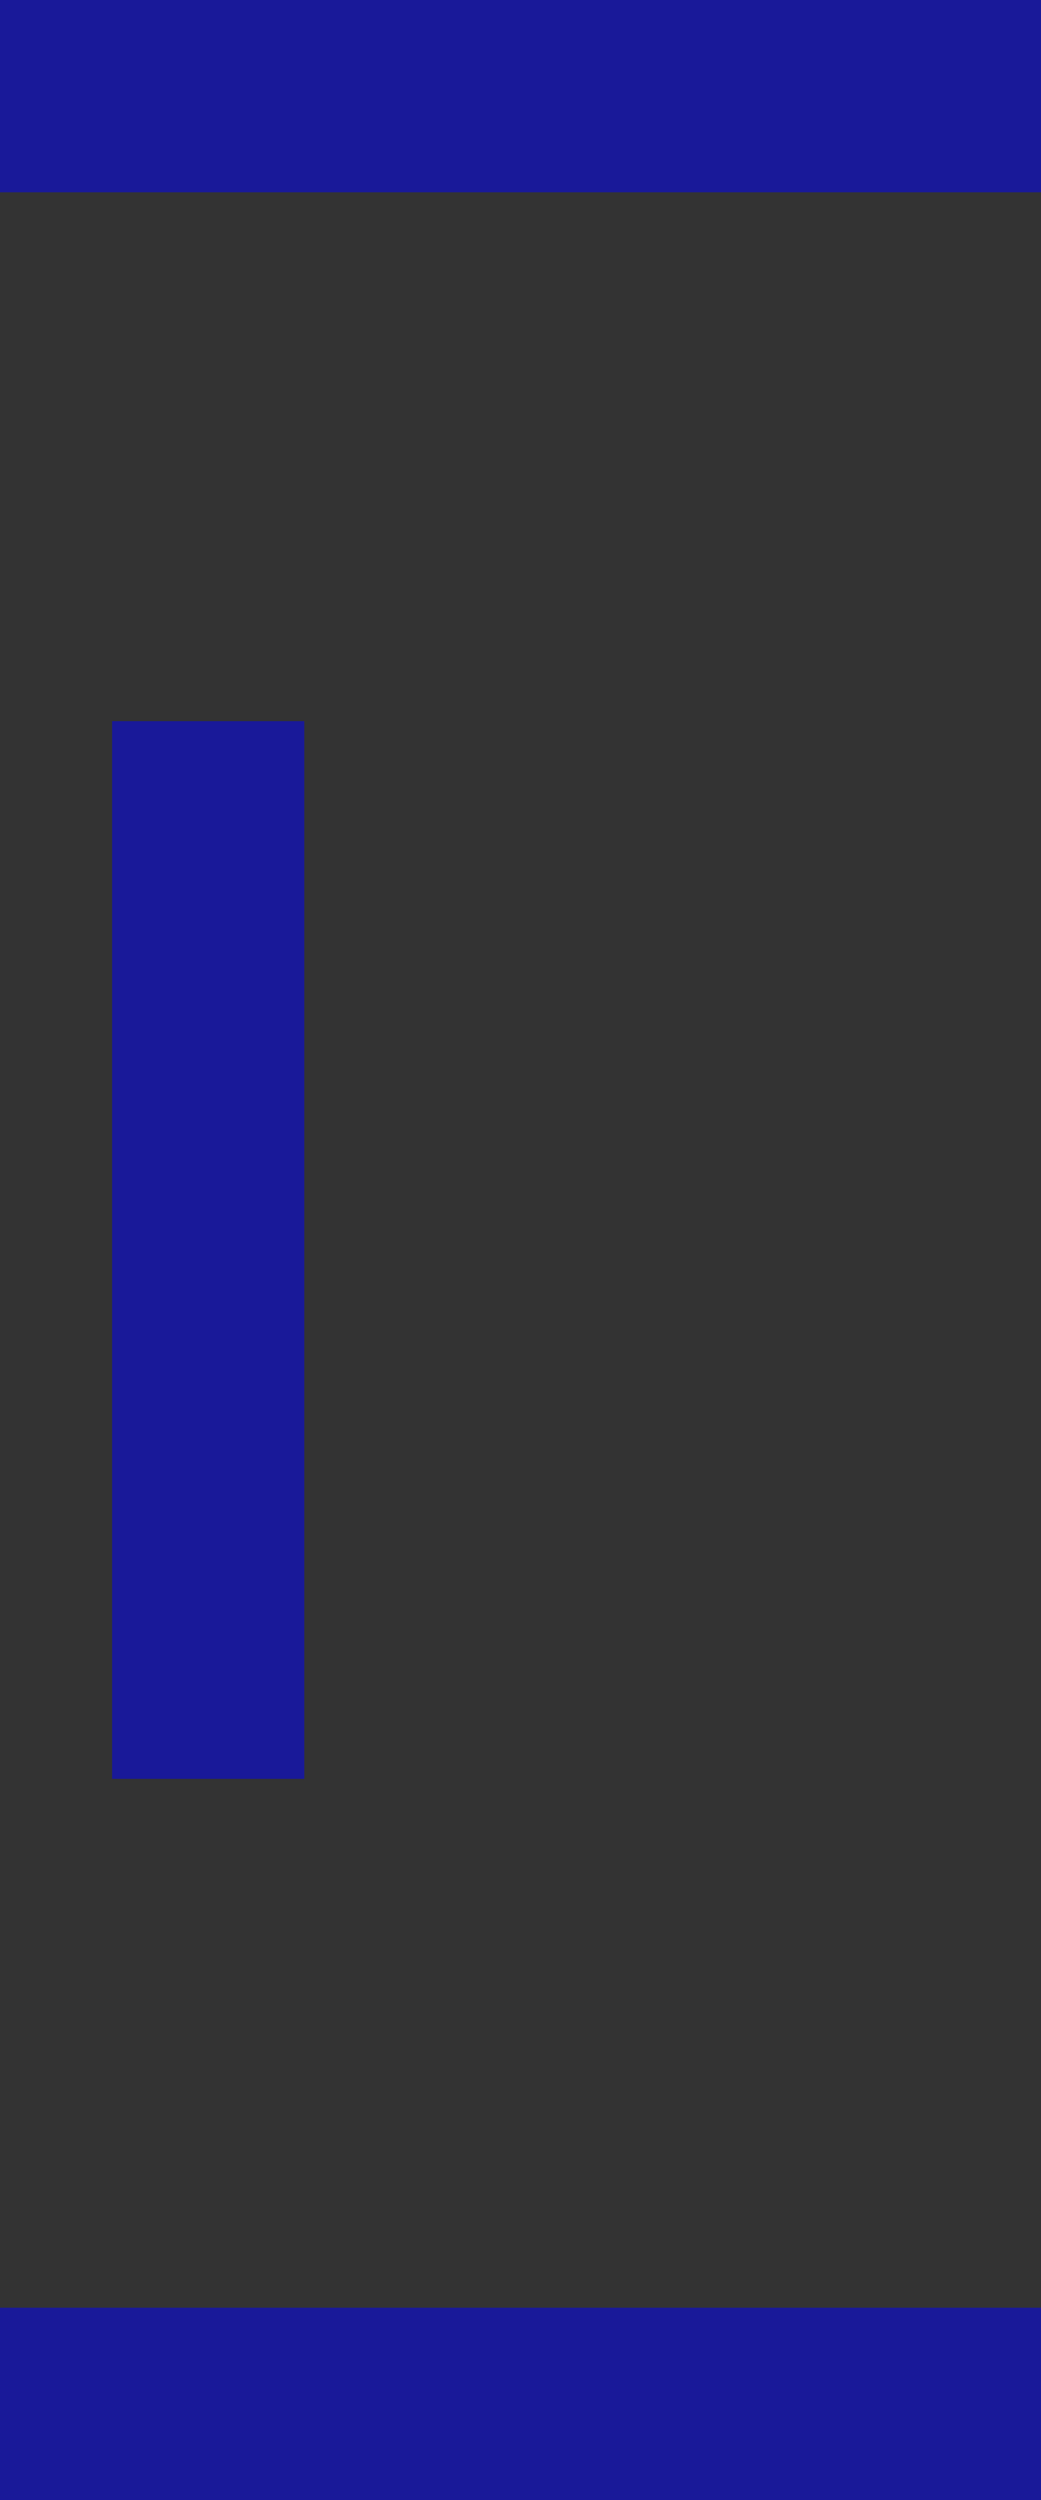 <?xml version="1.0" encoding="UTF-8" standalone="no"?>
<svg
   xmlns:dc="http://purl.org/dc/elements/1.1/"
   xmlns:cc="http://creativecommons.org/ns#"
   xmlns:rdf="http://www.w3.org/1999/02/22-rdf-syntax-ns#"
   xmlns:svg="http://www.w3.org/2000/svg"
   xmlns="http://www.w3.org/2000/svg"
   xmlns:xlink="http://www.w3.org/1999/xlink"
   xmlns:sodipodi="http://sodipodi.sourceforge.net/DTD/sodipodi-0.dtd"
   xmlns:inkscape="http://www.inkscape.org/namespaces/inkscape"
   viewBox="0 0 65 156"
   id="svg2"
   version="1.1"
   inkscape:version="0.48.4 r9939"
   width="100%"
   height="100%"
   sodipodi:docname="bar_meter_vertical.svgz">
  <rect x="0" y="0" width="65" height="156" fill="#333333" stroke="none"/>
  <title
     id="title2995">Tilain</title>
  <sodipodi:namedview
     pagecolor="#ffffff"
     bordercolor="#666666"
     borderopacity="1"
     objecttolerance="10"
     gridtolerance="10"
     guidetolerance="10"
     inkscape:pageopacity="0"
     inkscape:pageshadow="2"
     inkscape:window-width="1920"
     inkscape:window-height="1027"
     id="namedview32"
     showgrid="false"
     inkscape:zoom="5.2149128"
     inkscape:cx="31.326348"
     inkscape:cy="93.822475"
     inkscape:window-x="0"
     inkscape:window-y="26"
     inkscape:window-maximized="1"
     inkscape:current-layer="svg2" />
  <defs
     id="defs4">
    <radialGradient
       inkscape:collect="always"
       xlink:href="#linearGradient8734-8"
       id="radialGradient3916"
       gradientUnits="userSpaceOnUse"
       gradientTransform="matrix(0.068,-1.5772391e-7,0,0.285,242.354,65.726)"
       cx="355.5"
       cy="231.102"
       fx="355.5"
       fy="231.102"
       r="70" />
    <linearGradient
       id="linearGradient8734-8"
       inkscape:collect="always">
      <stop
         id="stop8736-9"
         offset="0"
         style="stop-color:#ffffff;stop-opacity:1;" />
      <stop
         id="stop8738-7"
         offset="1"
         style="stop-color:#ffffff;stop-opacity:0;" />
    </linearGradient>
  </defs>
  <path
     inkscape:connector-curvature="0"
     style="opacity:0;fill:#ffffff;fill-opacity:1;stroke:none"
     d="m 25,12 0,132 16,0 0,-132 -16,0 z"
     id="background" />
  <rect
     style="fill:#0000ff;fill-opacity:0.502;fill-rule:evenodd;stroke:none"
     id="label0"
     width="65"
     height="12"
     x="0"
     y="0" />
  <rect
     y="144"
     x="0"
     height="12"
     width="65"
     id="label1"
     style="fill:#0000ff;fill-opacity:0.502;fill-rule:evenodd;stroke:none" />
  <rect
     y="-19"
     x="45"
     height="12"
     width="66"
     id="label2"
     style="fill:#0000ff;fill-opacity:0.502;fill-rule:evenodd;stroke:none"
     transform="matrix(0,1,-1,0,0,0)" />
  <path
     style="opacity:0;fill:#000000;fill-opacity:1;stroke:none"
     d="m 49,68 0,1 5,0 0,-1 z"
     id="background-top"
     inkscape:connector-curvature="0"
     sodipodi:nodetypes="ccccc" />
  <path
     style="opacity:0;fill:#000000;fill-opacity:1;stroke:none"
     d="m 54,68 0,1 1,0 0,-1 z"
     id="background-topright"
     inkscape:connector-curvature="0"
     sodipodi:nodetypes="ccccc" />
  <path
     style="opacity:0;fill:#000000;fill-opacity:1;stroke:none"
     d="m 49,68 -1,0 0,1 1,0 z"
     id="background-topleft"
     inkscape:connector-curvature="0"
     sodipodi:nodetypes="ccccc" />
  <path
     style="opacity:0;fill:#000000;fill-opacity:1;stroke:none"
     d="m 49,69 0,10 5,0 0,-10 z"
     id="background-center"
     inkscape:connector-curvature="0"
     sodipodi:nodetypes="ccccc" />
  <path
     id="background-left"
     d="m 48,69 0,10 1,0 0,-10 z"
     style="opacity:0;fill:#000000;fill-opacity:1;stroke:none"
     inkscape:connector-curvature="0"
     sodipodi:nodetypes="ccccc" />
  <path
     style="opacity:0;fill:#000000;fill-opacity:1;stroke:none"
     d="m 54,69 0,10 1,0 0,-10 z"
     id="background-right"
     inkscape:connector-curvature="0"
     sodipodi:nodetypes="ccccc" />
  <path
     id="background-bottom"
     d="m 49,80 0,-1 5,0 0,1 z"
     style="opacity:0;fill:#000000;fill-opacity:1;stroke:none"
     inkscape:connector-curvature="0"
     sodipodi:nodetypes="ccccc" />
  <path
     id="background-bottomright"
     d="m 54,80 0,-1 1,0 0,1 z"
     style="opacity:0;fill:#000000;fill-opacity:1;stroke:none"
     inkscape:connector-curvature="0"
     sodipodi:nodetypes="ccccc" />
  <path
     id="background-bottomleft"
     d="m 49,80 -1,0 0,-1 1,0 z"
     style="opacity:0;fill:#000000;fill-opacity:1;stroke:none"
     inkscape:connector-curvature="0"
     sodipodi:nodetypes="ccccc" />
  <g
     id="bar-active-bottomleft"
     transform="matrix(0,-1,1,0,-35,400)">
    <path
       inkscape:connector-curvature="0"
       sodipodi:nodetypes="ccccc"
       id="path4820"
       d="m 261,109 0,3 3,0 0,-3 z"
       style="fill:#43b1f6;fill-opacity:1;fill-rule:nonzero;stroke:none" />
    <path
       inkscape:connector-curvature="0"
       id="path4824"
       d="m 259,107 0,5 2,0 0,-3 3,0 0,-2 z"
       style="opacity:0;fill:#000000;fill-opacity:1;fill-rule:nonzero;stroke:none"
       sodipodi:nodetypes="ccccccc" />
  </g>
  <g
     id="bar-active-left"
     transform="matrix(0,-1.8,1,0,-35,610.2)">
    <path
       inkscape:connector-curvature="0"
       id="path4828"
       d="m 264,109 0,3 5,0 0,-3 z"
       style="fill:#43b1f6;fill-opacity:1;fill-rule:nonzero;stroke:none"
       sodipodi:nodetypes="ccccc" />
    <path
       inkscape:connector-curvature="0"
       id="path4832"
       d="m 264,107 0,2 5,0 0,-2 z"
       style="opacity:0;fill:#000000;fill-opacity:1;fill-rule:nonzero;stroke:none"
       sodipodi:nodetypes="ccccc" />
  </g>
  <g
     id="bar-active-bottomright"
     transform="matrix(0,-1,1,0,-33,400)">
    <path
       inkscape:connector-curvature="0"
       sodipodi:nodetypes="ccccc"
       id="path4836"
       d="m 261,117 0,3 3,0 0,-3 z"
       style="fill:#43b1f6;fill-opacity:1;fill-rule:nonzero;stroke:none" />
    <path
       inkscape:connector-curvature="0"
       id="path4840"
       d="m 259,117 0,5 5,0 0,-2 -3,0 0,-3 z"
       style="opacity:0;fill:#000000;fill-opacity:1;fill-rule:nonzero;stroke:none"
       sodipodi:nodetypes="ccccccc" />
  </g>
  <g
     id="bar-active-right"
     transform="matrix(0,-1.8,1,0,-33,610.2)">
    <path
       inkscape:connector-curvature="0"
       id="path4844"
       d="m 264,117 0,3 5,0 0,-3 z"
       style="fill:#43b1f6;fill-opacity:1;fill-rule:nonzero;stroke:none"
       sodipodi:nodetypes="ccccc" />
    <path
       inkscape:connector-curvature="0"
       id="path4848"
       d="m 264,120 0,2 5,0 0,-2 z"
       style="opacity:0;fill:#000000;fill-opacity:1;fill-rule:nonzero;stroke:none"
       sodipodi:nodetypes="ccccc" />
  </g>
  <g
     transform="matrix(0,1,1,0,-35,-139)"
     id="bar-active-topleft">
    <path
       style="fill:#43b1f6;fill-opacity:1;fill-rule:nonzero;stroke:none"
       d="m 261,109 0,3 3,0 0,-3 z"
       id="path4852"
       sodipodi:nodetypes="ccccc"
       inkscape:connector-curvature="0" />
    <path
       style="opacity:0;fill:#000000;fill-opacity:1;fill-rule:nonzero;stroke:none"
       d="m 259,107 0,5 2,0 0,-3 3,0 0,-2 z"
       id="path4856"
       inkscape:connector-curvature="0"
       sodipodi:nodetypes="ccccccc" />
  </g>
  <g
     transform="matrix(0,1,1,0,-33,-139)"
     id="bar-active-topright">
    <path
       style="fill:#43b1f6;fill-opacity:1;fill-rule:nonzero;stroke:none"
       d="m 261,117 0,3 3,0 0,-3 z"
       id="path4860"
       sodipodi:nodetypes="ccccc"
       inkscape:connector-curvature="0" />
    <path
       style="opacity:0;fill:#000000;fill-opacity:1;fill-rule:nonzero;stroke:none"
       d="m 259,117 0,5 5,0 0,-2 -3,0 0,-3 z"
       id="path4864"
       inkscape:connector-curvature="0"
       sodipodi:nodetypes="ccccccc" />
  </g>
  <rect
     style="fill:#43b1f6;fill-opacity:1;fill-rule:nonzero;stroke:none"
     id="bar-active-center"
     width="9"
     height="5"
     x="-135"
     y="78"
     transform="matrix(0,-1,1,0,0,0)" />
  <g
     transform="matrix(0,-1,1,0,-10,160)"
     id="bar-active-bottom">
    <rect
       y="88"
       x="21"
       height="5"
       width="3"
       id="rect4900"
       style="fill:#43b1f6;fill-opacity:1;fill-rule:nonzero;stroke:none" />
    <rect
       y="88"
       x="19"
       height="5"
       width="2"
       id="rect4904"
       style="opacity:0;fill:#000000;fill-opacity:1;fill-rule:nonzero;stroke:none" />
  </g>
  <g
     id="bar-active-top"
     transform="matrix(0,1,1,0,-10,101)">
    <path
       inkscape:connector-curvature="0"
       style="fill:#43b1f6;fill-opacity:1;fill-rule:nonzero;stroke:none"
       d="m 78,122 0,3 5,0 0,-3 -5,0 z"
       transform="matrix(0,1,1,0,-101,10)"
       id="rect4937" />
    <rect
       style="opacity:0;fill:#000000;fill-opacity:1;fill-rule:nonzero;stroke:none"
       id="rect4941"
       width="2"
       height="5"
       x="19"
       y="88" />
  </g>
  <g
     transform="translate(-186,-7)"
     id="bar-inactive-center">
    <path
       style="fill:#f7f7f7;fill-opacity:1;fill-rule:nonzero;stroke:none"
       d="m 264,112 0,5 5,0 0,-5 -5,0 z"
       id="rect8669-3"
       inkscape:connector-curvature="0" />
  </g>
  <g
     transform="translate(-187,-8)"
     id="bar-inactive-topleft">
    <path
       style="fill:#f7f7f7;fill-opacity:1;fill-rule:nonzero;stroke:none"
       d="m 260,108 0,4 4,0 0,-4 z"
       id="path4447-6"
       sodipodi:nodetypes="ccccc"
       inkscape:connector-curvature="0" />
    <path
       style="opacity:0;fill:#000000;fill-opacity:1;fill-rule:nonzero;stroke:none"
       d="m 259,107 0,5 1,0 0,-4 4,0 0,-1 z"
       id="path4451-1"
       inkscape:connector-curvature="0"
       sodipodi:nodetypes="ccccccc" />
    <path
       style="fill:#cccccc;fill-opacity:1;fill-rule:nonzero;stroke:none"
       d="M 1,1 1,5 2,5 2,2 5,2 5,1 z"
       transform="translate(259,107)"
       id="path3881"
       inkscape:connector-curvature="0"
       sodipodi:nodetypes="ccccccc" />
  </g>
  <g
     transform="translate(-187,-7)"
     id="bar-inactive-left">
    <path
       style="opacity:0;fill:#000000;fill-opacity:1;fill-rule:nonzero;stroke:none"
       d="m 259,112 0,5 1,0 0,-5 -1,0 z"
       id="path4493-2"
       inkscape:connector-curvature="0" />
    <path
       style="fill:#f7f7f7;fill-opacity:1;fill-rule:nonzero;stroke:none"
       d="m 260,112 0,5 4,0 0,-5 -4,0 z"
       id="path4489-9"
       inkscape:connector-curvature="0" />
    <path
       id="path3884"
       d="m 260,112 0,5 1,0 0,-5 -1,0 z"
       style="fill:#cccccc;fill-opacity:1;fill-rule:nonzero;stroke:none"
       inkscape:connector-curvature="0" />
  </g>
  <g
     transform="translate(-186,-8)"
     id="bar-inactive-top">
    <path
       style="fill:#f7f7f7;fill-opacity:1;fill-rule:nonzero;stroke:none"
       d="m 264,108 0,4 5,0 0,-4 -5,0 z"
       id="path4543-3"
       inkscape:connector-curvature="0" />
    <path
       style="fill:url(#radialGradient3916);fill-opacity:1;fill-rule:nonzero;stroke:none"
       d="m 264,107 0,1 5,0 0,-1 -5,0 z"
       id="path4545-1"
       inkscape:connector-curvature="0" />
    <path
       style="opacity:0;fill:#000000;fill-opacity:1;fill-rule:nonzero;stroke:none"
       d="m 264,107 0,1 5,0 0,-1 z"
       id="path4547-9"
       inkscape:connector-curvature="0"
       sodipodi:nodetypes="ccccc" />
    <path
       id="path3877"
       d="m 264,108 0,1 5,0 0,-1 -5,0 z"
       style="fill:#cccccc;fill-opacity:1;fill-rule:nonzero;stroke:none"
       inkscape:connector-curvature="0" />
  </g>
  <g
     transform="translate(-187,-6)"
     id="bar-inactive-bottomleft">
    <path
       style="opacity:0;fill:#000000;fill-opacity:1;fill-rule:nonzero;stroke:none"
       d="m 259,117 0,5 5,0 0,-1 -4,0 0,-4 z"
       id="path4470-4"
       inkscape:connector-curvature="0"
       sodipodi:nodetypes="ccccccc" />
    <path
       style="fill:#f7f7f7;fill-opacity:1;fill-rule:nonzero;stroke:none"
       d="m 260,117 0,4 4,0 0,-4 z"
       id="path4468-7"
       sodipodi:nodetypes="ccccc"
       inkscape:connector-curvature="0" />
    <path
       style="fill:#cccccc;fill-opacity:1;fill-rule:nonzero;stroke:none"
       d="m 1,12 0,4 4,0 0,-1 -3,0 0,-3 z"
       transform="translate(259,105)"
       id="path3892"
       inkscape:connector-curvature="0"
       sodipodi:nodetypes="ccccccc" />
  </g>
  <g
     transform="translate(-186,-6)"
     id="bar-inactive-bottom">
    <path
       style="opacity:0;fill:#000000;fill-opacity:1;fill-rule:nonzero;stroke:none"
       d="m 264,121 0,1 5,0 0,-1 -5,0 z"
       id="path4520-8"
       inkscape:connector-curvature="0" />
    <path
       style="fill:#f7f7f7;fill-opacity:1;fill-rule:nonzero;stroke:none"
       d="m 264,117 0,4 5,0 0,-4 -5,0 z"
       id="path4516-4"
       inkscape:connector-curvature="0" />
    <path
       id="path3888"
       d="m 264,120 0,1 5,0 0,-1 z"
       style="fill:#cccccc;fill-opacity:1;fill-rule:nonzero;stroke:none"
       inkscape:connector-curvature="0"
       sodipodi:nodetypes="ccccc" />
  </g>
  <g
     transform="translate(-185,-8)"
     id="bar-inactive-topright">
    <path
       style="fill:#f7f7f7;fill-opacity:1;fill-rule:nonzero;stroke:none"
       d="m 269,108 0,4 4,0 0,-4 z"
       id="path4426-5"
       sodipodi:nodetypes="ccccc"
       inkscape:connector-curvature="0" />
    <path
       style="opacity:0;fill:#000000;fill-opacity:1;fill-rule:nonzero;stroke:none"
       d="m 269,107 0,1 4,0 0,4 1,0 0,-5 z"
       id="path4430-0"
       inkscape:connector-curvature="0"
       sodipodi:nodetypes="ccccccc" />
    <path
       style="fill:#cccccc;fill-opacity:1;fill-rule:nonzero;stroke:none"
       d="m 12,1 0,1 3,0 0,3 1,0 0,-4 z"
       transform="translate(257,107)"
       id="path3874"
       inkscape:connector-curvature="0"
       sodipodi:nodetypes="ccccccc" />
  </g>
  <g
     transform="translate(-185,-7)"
     id="bar-inactive-right">
    <path
       style="opacity:0;fill:#000000;fill-opacity:1;fill-rule:nonzero;stroke:none"
       d="m 273,112 0,5 1,0 0,-5 -1,0 z"
       id="path4574-3"
       inkscape:connector-curvature="0" />
    <path
       style="fill:#f7f7f7;fill-opacity:1;fill-rule:nonzero;stroke:none"
       d="m 269,112 0,5 4,0 0,-5 -4,0 z"
       id="path4570-6"
       inkscape:connector-curvature="0" />
    <path
       id="path3886"
       d="m 272,112 0,5 1,0 0,-5 z"
       style="fill:#cccccc;fill-opacity:1;fill-rule:nonzero;stroke:none"
       inkscape:connector-curvature="0"
       sodipodi:nodetypes="ccccc" />
  </g>
  <g
     transform="translate(-185,-6)"
     id="bar-inactive-bottomright">
    <path
       style="opacity:0;fill:#000000;fill-opacity:1;fill-rule:nonzero;stroke:none"
       d="m 273,117 0,4 -4,0 0,1 5,0 0,-5 z"
       id="path4404-1"
       inkscape:connector-curvature="0"
       sodipodi:nodetypes="ccccccc" />
    <path
       style="fill:#f7f7f7;fill-opacity:1;fill-rule:nonzero;stroke:none"
       d="m 269,117 0,4 4,0 0,-4 z"
       id="path4400-0"
       sodipodi:nodetypes="ccccc"
       inkscape:connector-curvature="0" />
    <path
       style="fill:#cccccc;fill-opacity:1;fill-rule:nonzero;stroke:none"
       d="m 15,12 0,3 -3,0 0,1 4,0 0,-4 z"
       transform="translate(257,105)"
       id="path3897"
       inkscape:connector-curvature="0"
       sodipodi:nodetypes="ccccccc" />
  </g>
  <rect
     y="85"
     x="77"
     height="5"
     width="5"
     id="hint-bar-stretch"
     style="fill:#ff00a8;fill-opacity:1;fill-rule:nonzero;stroke:none" />
</svg>
